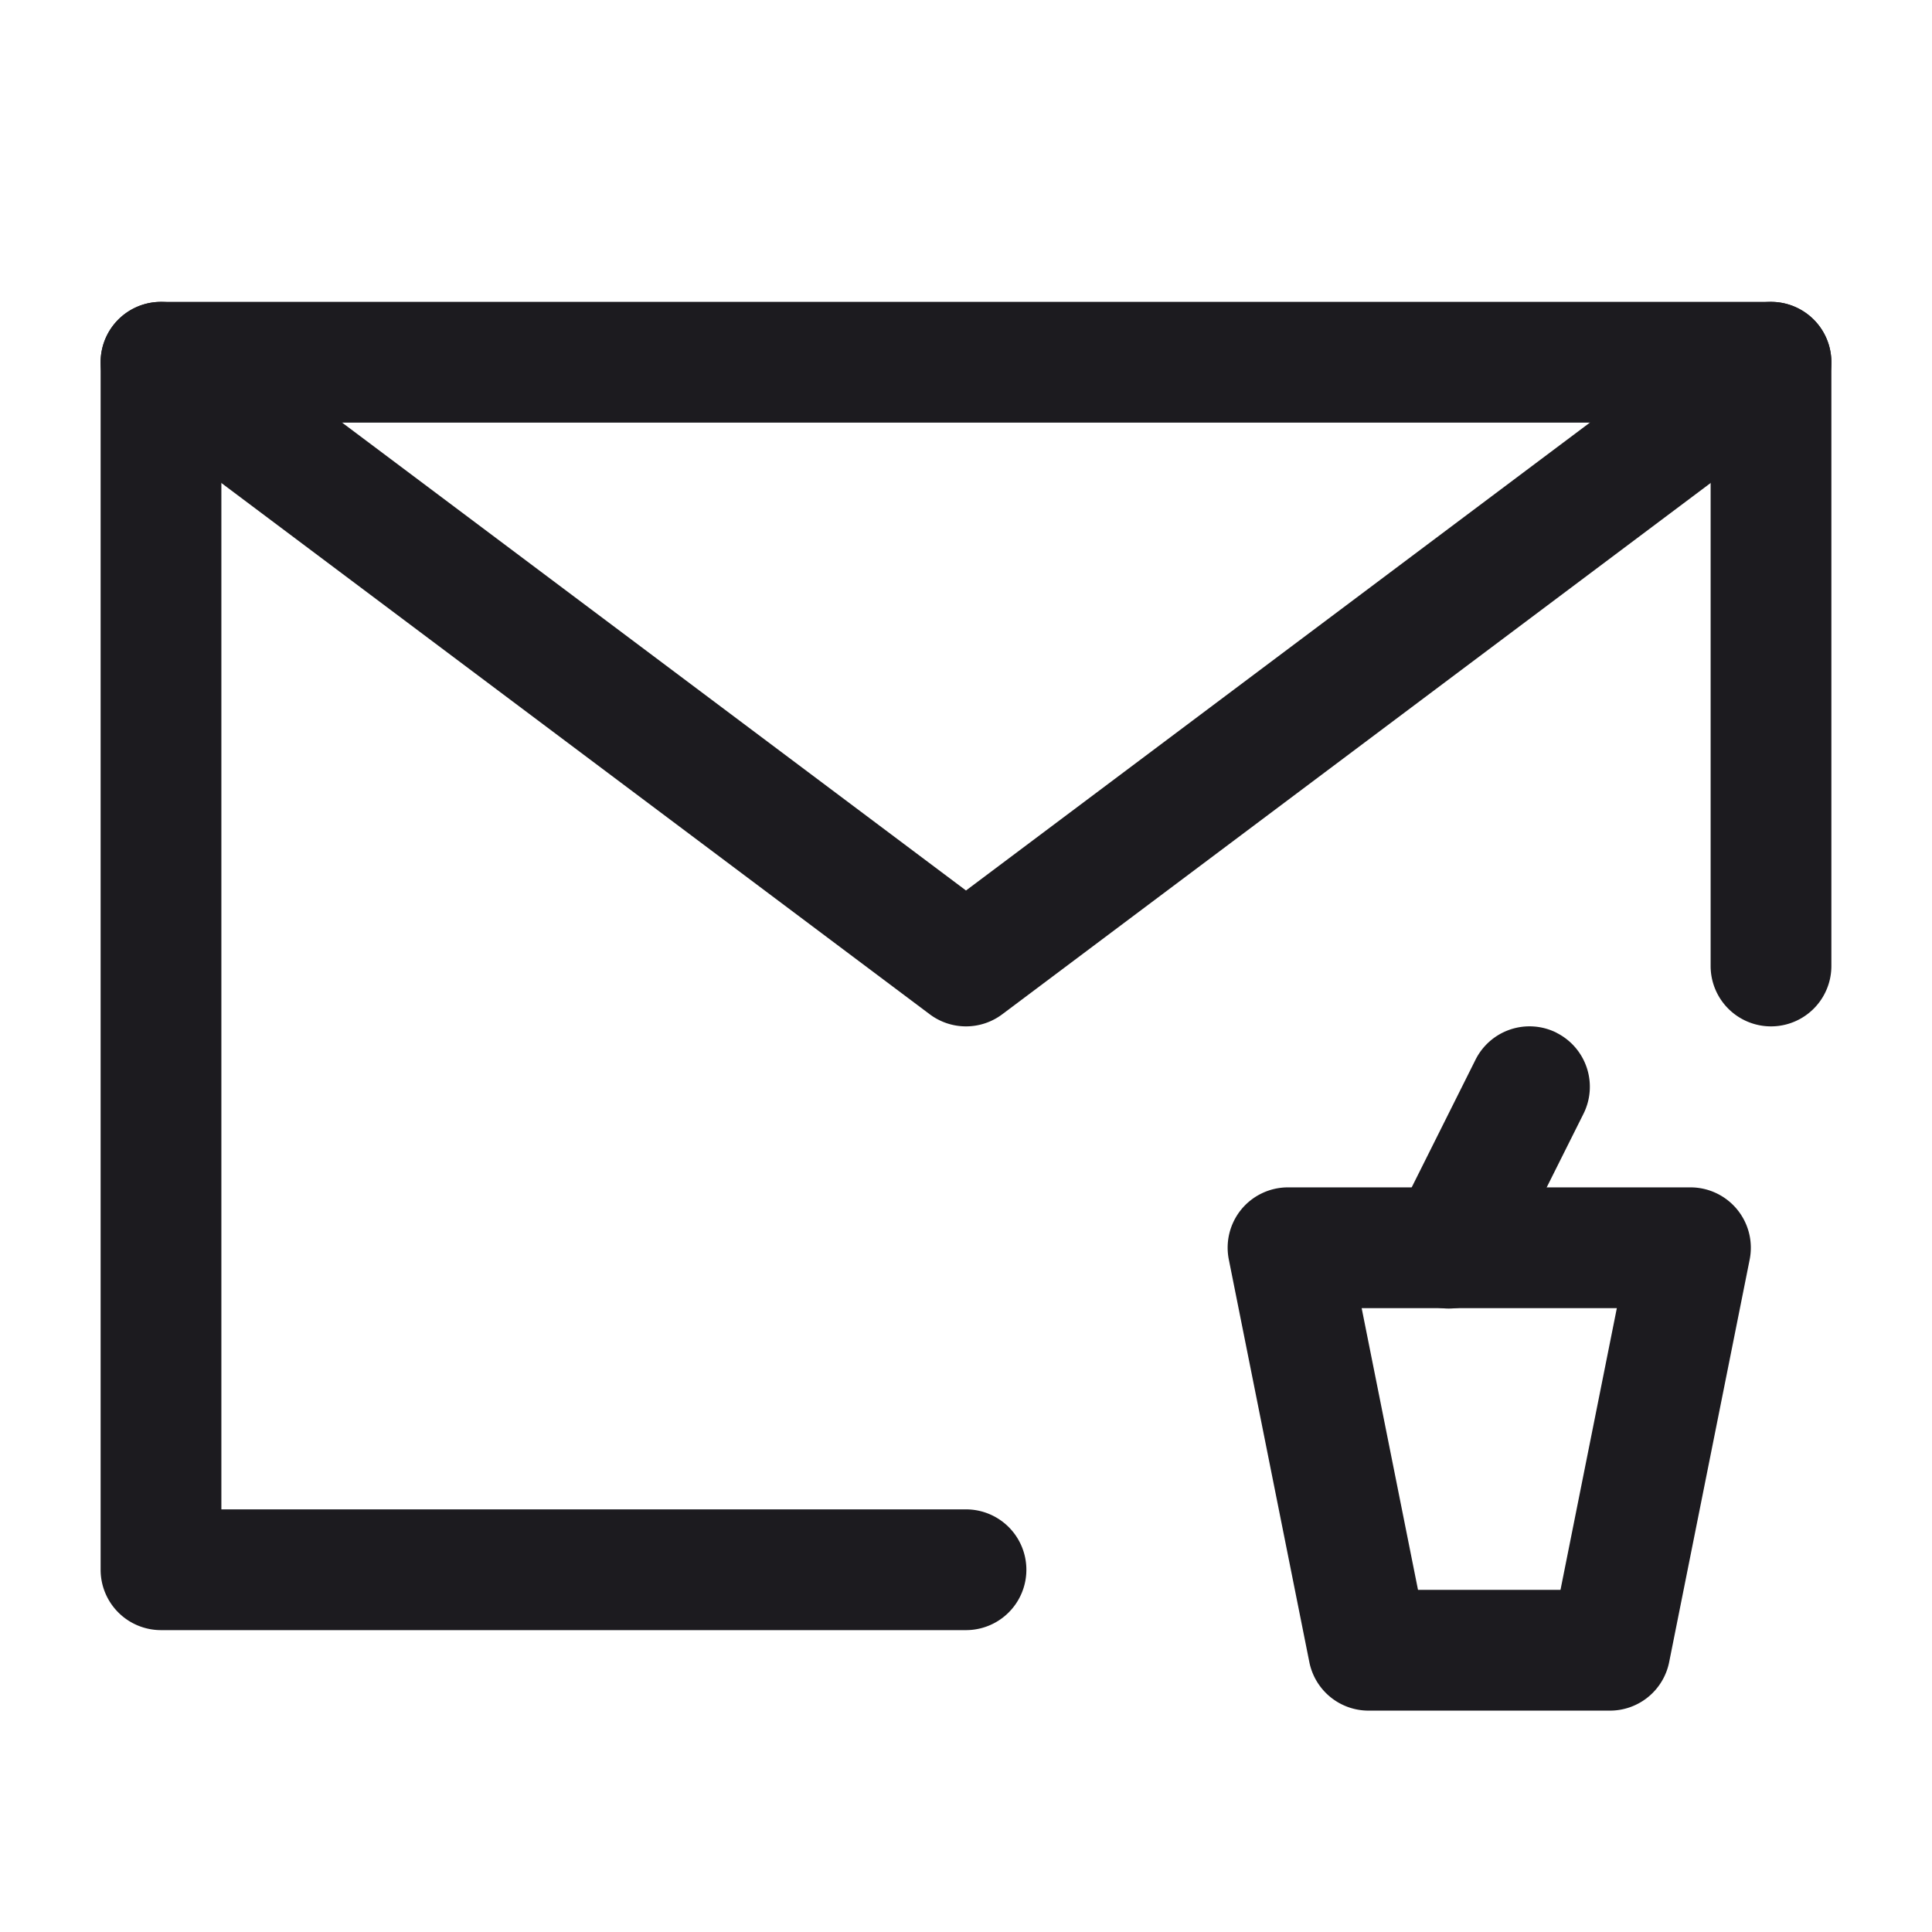 <svg xmlns="http://www.w3.org/2000/svg" width="24" height="24" fill="none" viewBox="0 0 24 24">
  <path fill="#1C1B1F" fill-rule="evenodd" d="M1.25 4.5A.75.75 0 0 1 2 3.75h20a.75.75 0 0 1 .75.75V12a.75.75 0 0 1-1.5 0V5.25H2.75v13.5H12a.75.75 0 0 1 0 1.5H2a.75.75 0 0 1-.75-.75v-15Z" clip-rule="evenodd"/>
  <path fill="#1C1B1F" fill-rule="evenodd" d="M1.4 4.05a.75.75 0 0 1 1.05-.15L12 11.062 21.55 3.9a.75.75 0 0 1 .9 1.2l-10 7.5a.75.75 0 0 1-.9 0l-10-7.5a.75.75 0 0 1-.15-1.05Zm14.02 10.974a.75.75 0 0 1 .58-.274h5a.75.75 0 0 1 .735.897l-1 5a.75.75 0 0 1-.735.603h-3a.75.75 0 0 1-.735-.603l-1-5a.75.75 0 0 1 .155-.623Zm1.495 1.226.7 3.5h1.77l.7-3.5h-3.17Z" clip-rule="evenodd"/>
  <path fill="#1C1B1F" fill-rule="evenodd" d="M19.336 12.83a.75.75 0 0 1 .335 1.005l-1 2a.75.75 0 1 1-1.342-.67l1-2a.75.75 0 0 1 1.007-.336Z" clip-rule="evenodd"/>
</svg>
